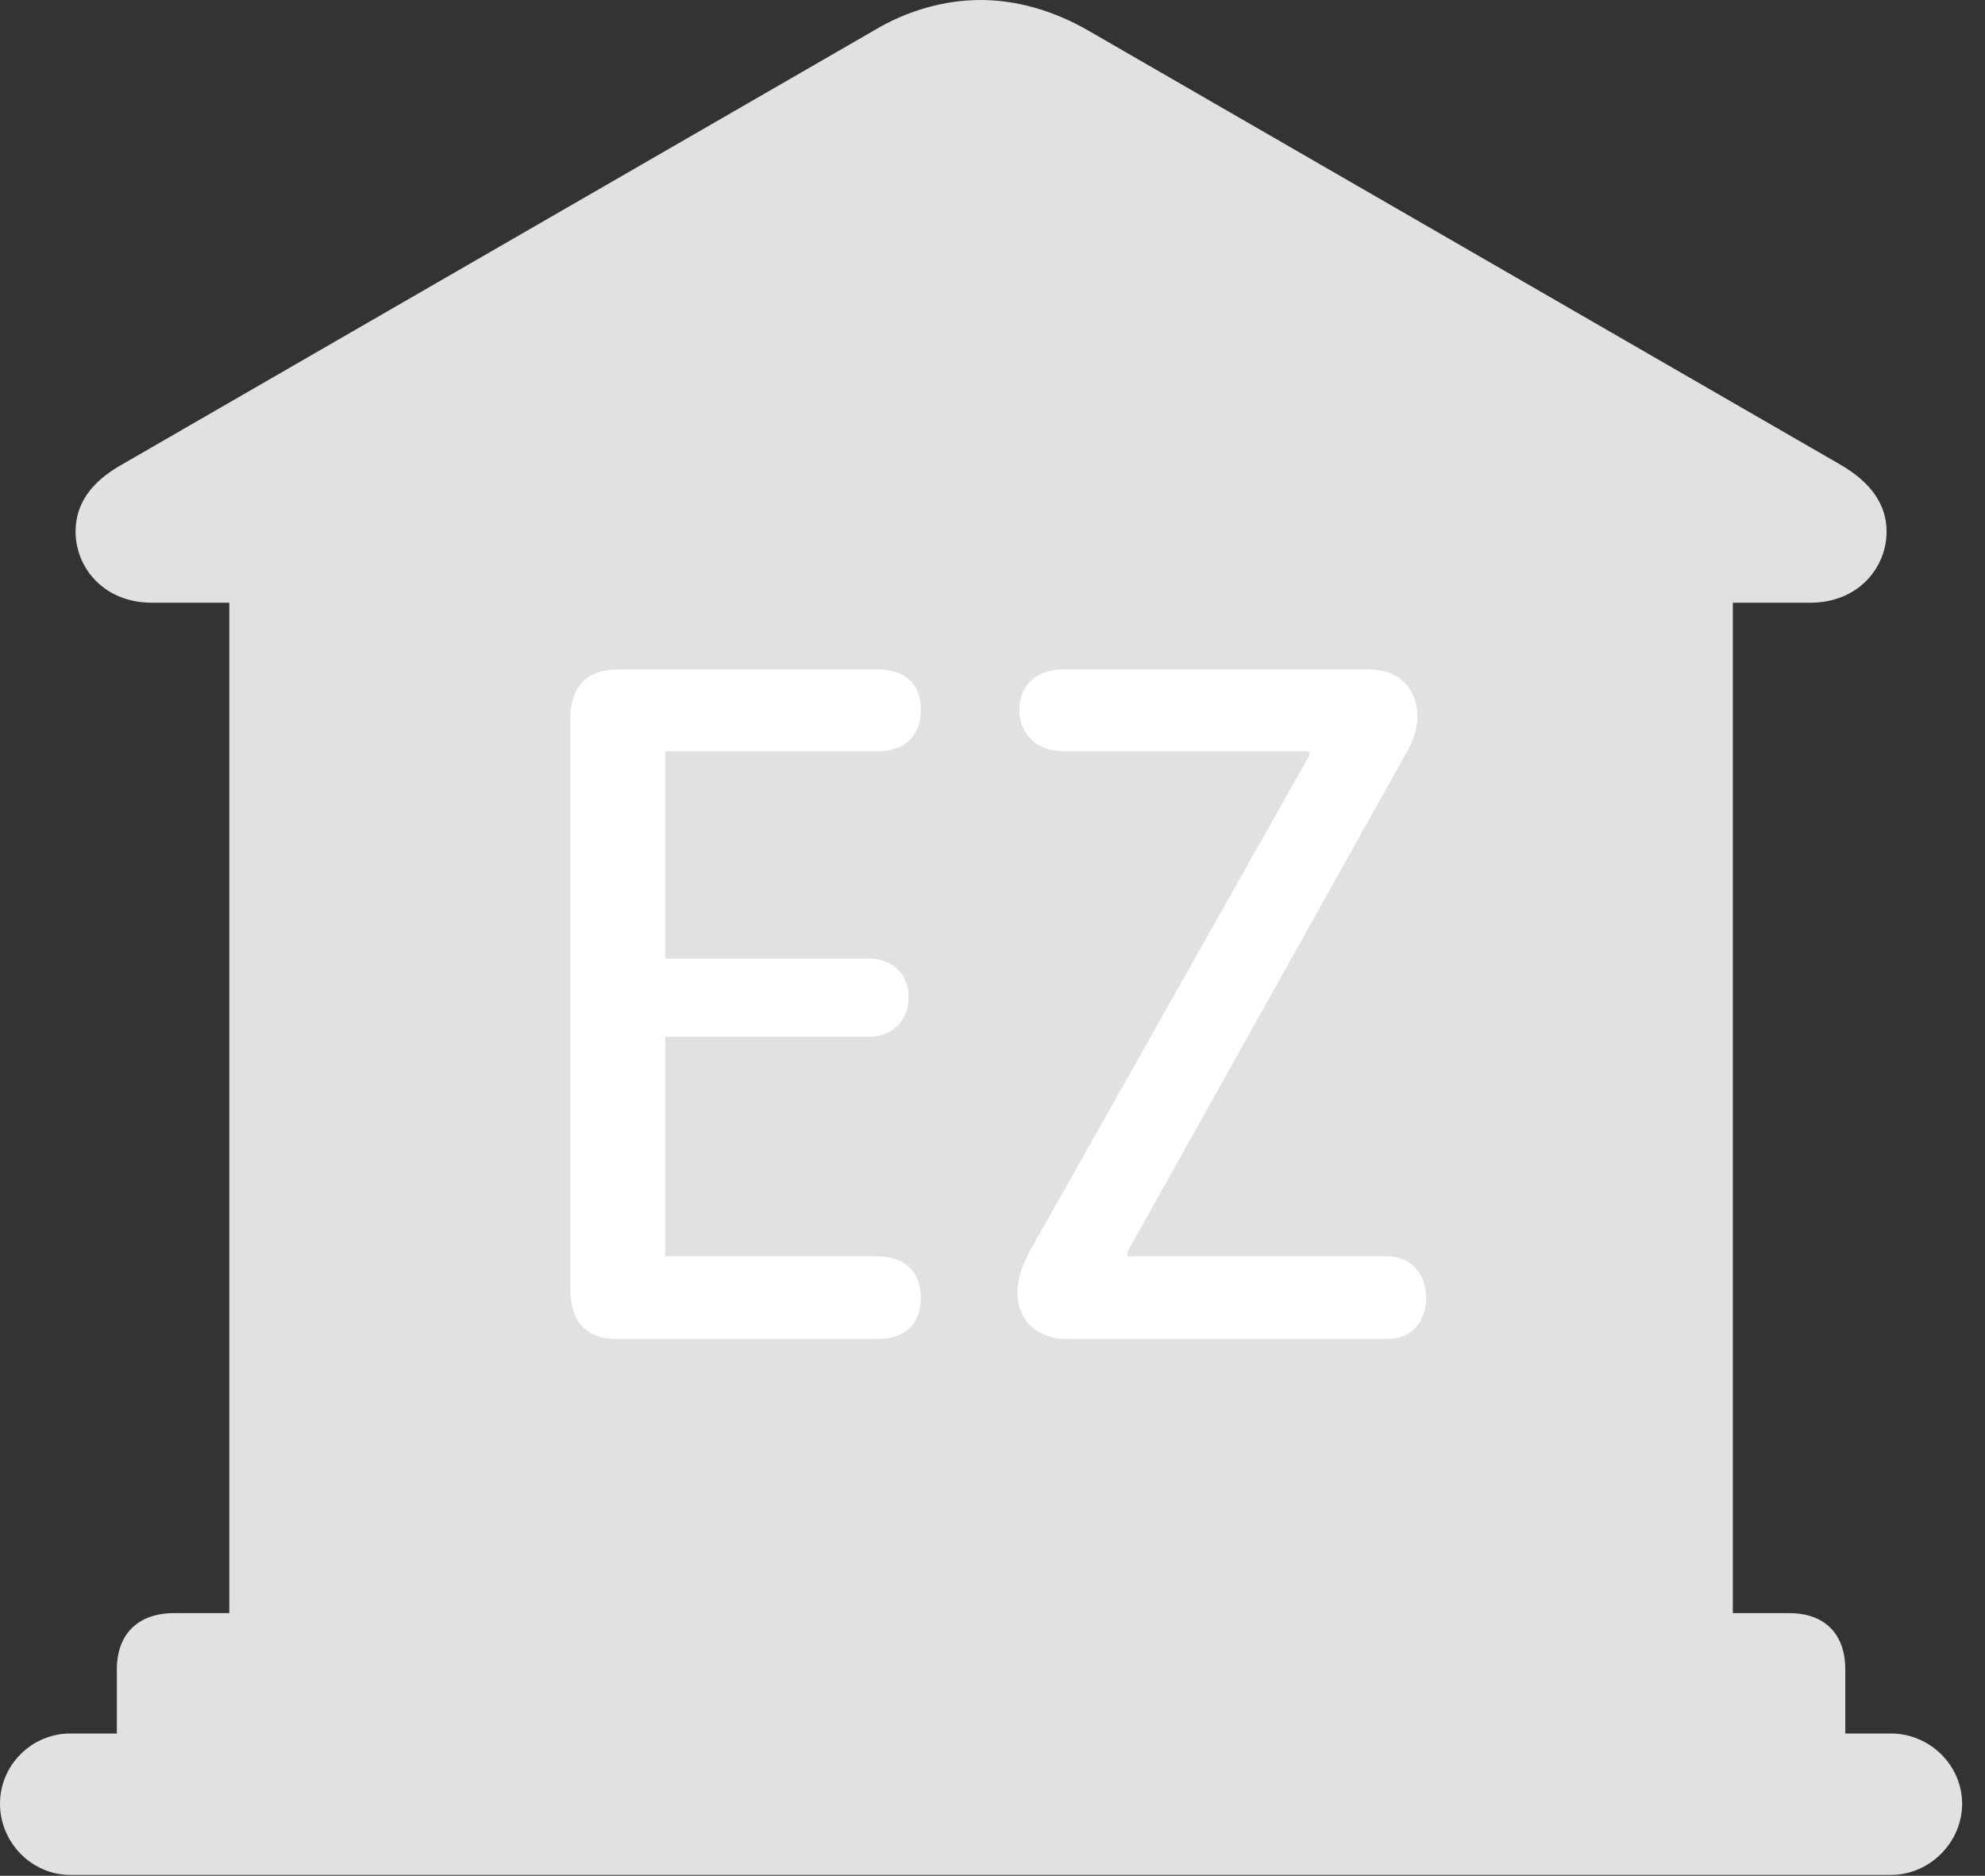 <?xml version="1.0" encoding="UTF-8"?>
<!--Generator: Apple Native CoreSVG 326-->
<!DOCTYPE svg
PUBLIC "-//W3C//DTD SVG 1.1//EN"
       "http://www.w3.org/Graphics/SVG/1.1/DTD/svg11.dtd">
<svg version="1.1" xmlns="http://www.w3.org/2000/svg" xmlns:xlink="http://www.w3.org/1999/xlink" viewBox="0 0 30.885 29.189">
 <rect x="0" y="0" width="30.885" height="29.189" fill="#333333" stroke="none"/>
 <g>
  <rect height="29.189" opacity="0" width="30.885" x="0" y="0"/>
  <path d="M1.818 27.59L28.711 27.59L28.711 25.977C28.711 25.43 28.396 25.102 27.836 25.102L26.961 25.102L26.961 9.379L28.164 9.379C28.916 9.379 29.354 8.832 29.354 8.271C29.354 7.861 29.121 7.506 28.615 7.219L16.939 0.479C16.393 0.164 15.818 0 15.258 0C14.697 0 14.109 0.164 13.59 0.479L1.914 7.219C1.395 7.506 1.176 7.861 1.176 8.271C1.176 8.832 1.613 9.379 2.365 9.379L3.568 9.379L3.568 25.102L2.707 25.102C2.146 25.102 1.818 25.43 1.818 25.977ZM1.094 29.176L29.422 29.176C30.023 29.176 30.529 28.67 30.529 28.068C30.529 27.467 30.023 26.975 29.422 26.975L1.094 26.975C0.492 26.975 0 27.467 0 28.068C0 28.67 0.492 29.176 1.094 29.176Z" fill="white" fill-opacity="0.85"/>
  <path d="M9.598 20.836C9.105 20.836 8.873 20.549 8.873 20.057L8.873 11.184C8.873 10.705 9.119 10.418 9.598 10.418L13.658 10.418C14.082 10.418 14.328 10.637 14.328 11.047C14.328 11.443 14.082 11.69 13.658 11.69L10.35 11.69L10.35 14.916L13.521 14.916C13.877 14.916 14.137 15.148 14.137 15.518C14.137 15.887 13.877 16.133 13.521 16.133L10.35 16.133L10.35 19.551L13.658 19.551C14.082 19.551 14.328 19.797 14.328 20.193C14.328 20.604 14.082 20.836 13.658 20.836ZM16.584 20.836C16.188 20.836 15.832 20.59 15.832 20.111C15.832 19.879 15.914 19.674 16.023 19.469L20.371 11.758L20.371 11.69L16.529 11.69C16.146 11.69 15.859 11.43 15.859 11.047C15.859 10.65 16.146 10.418 16.529 10.418L21.301 10.418C21.793 10.418 22.053 10.746 22.053 11.143C22.053 11.389 21.957 11.594 21.834 11.799L17.541 19.482L17.541 19.551L21.588 19.551C21.957 19.551 22.189 19.824 22.189 20.193C22.189 20.576 21.957 20.836 21.588 20.836Z" fill="white"/>
 </g>
</svg>
